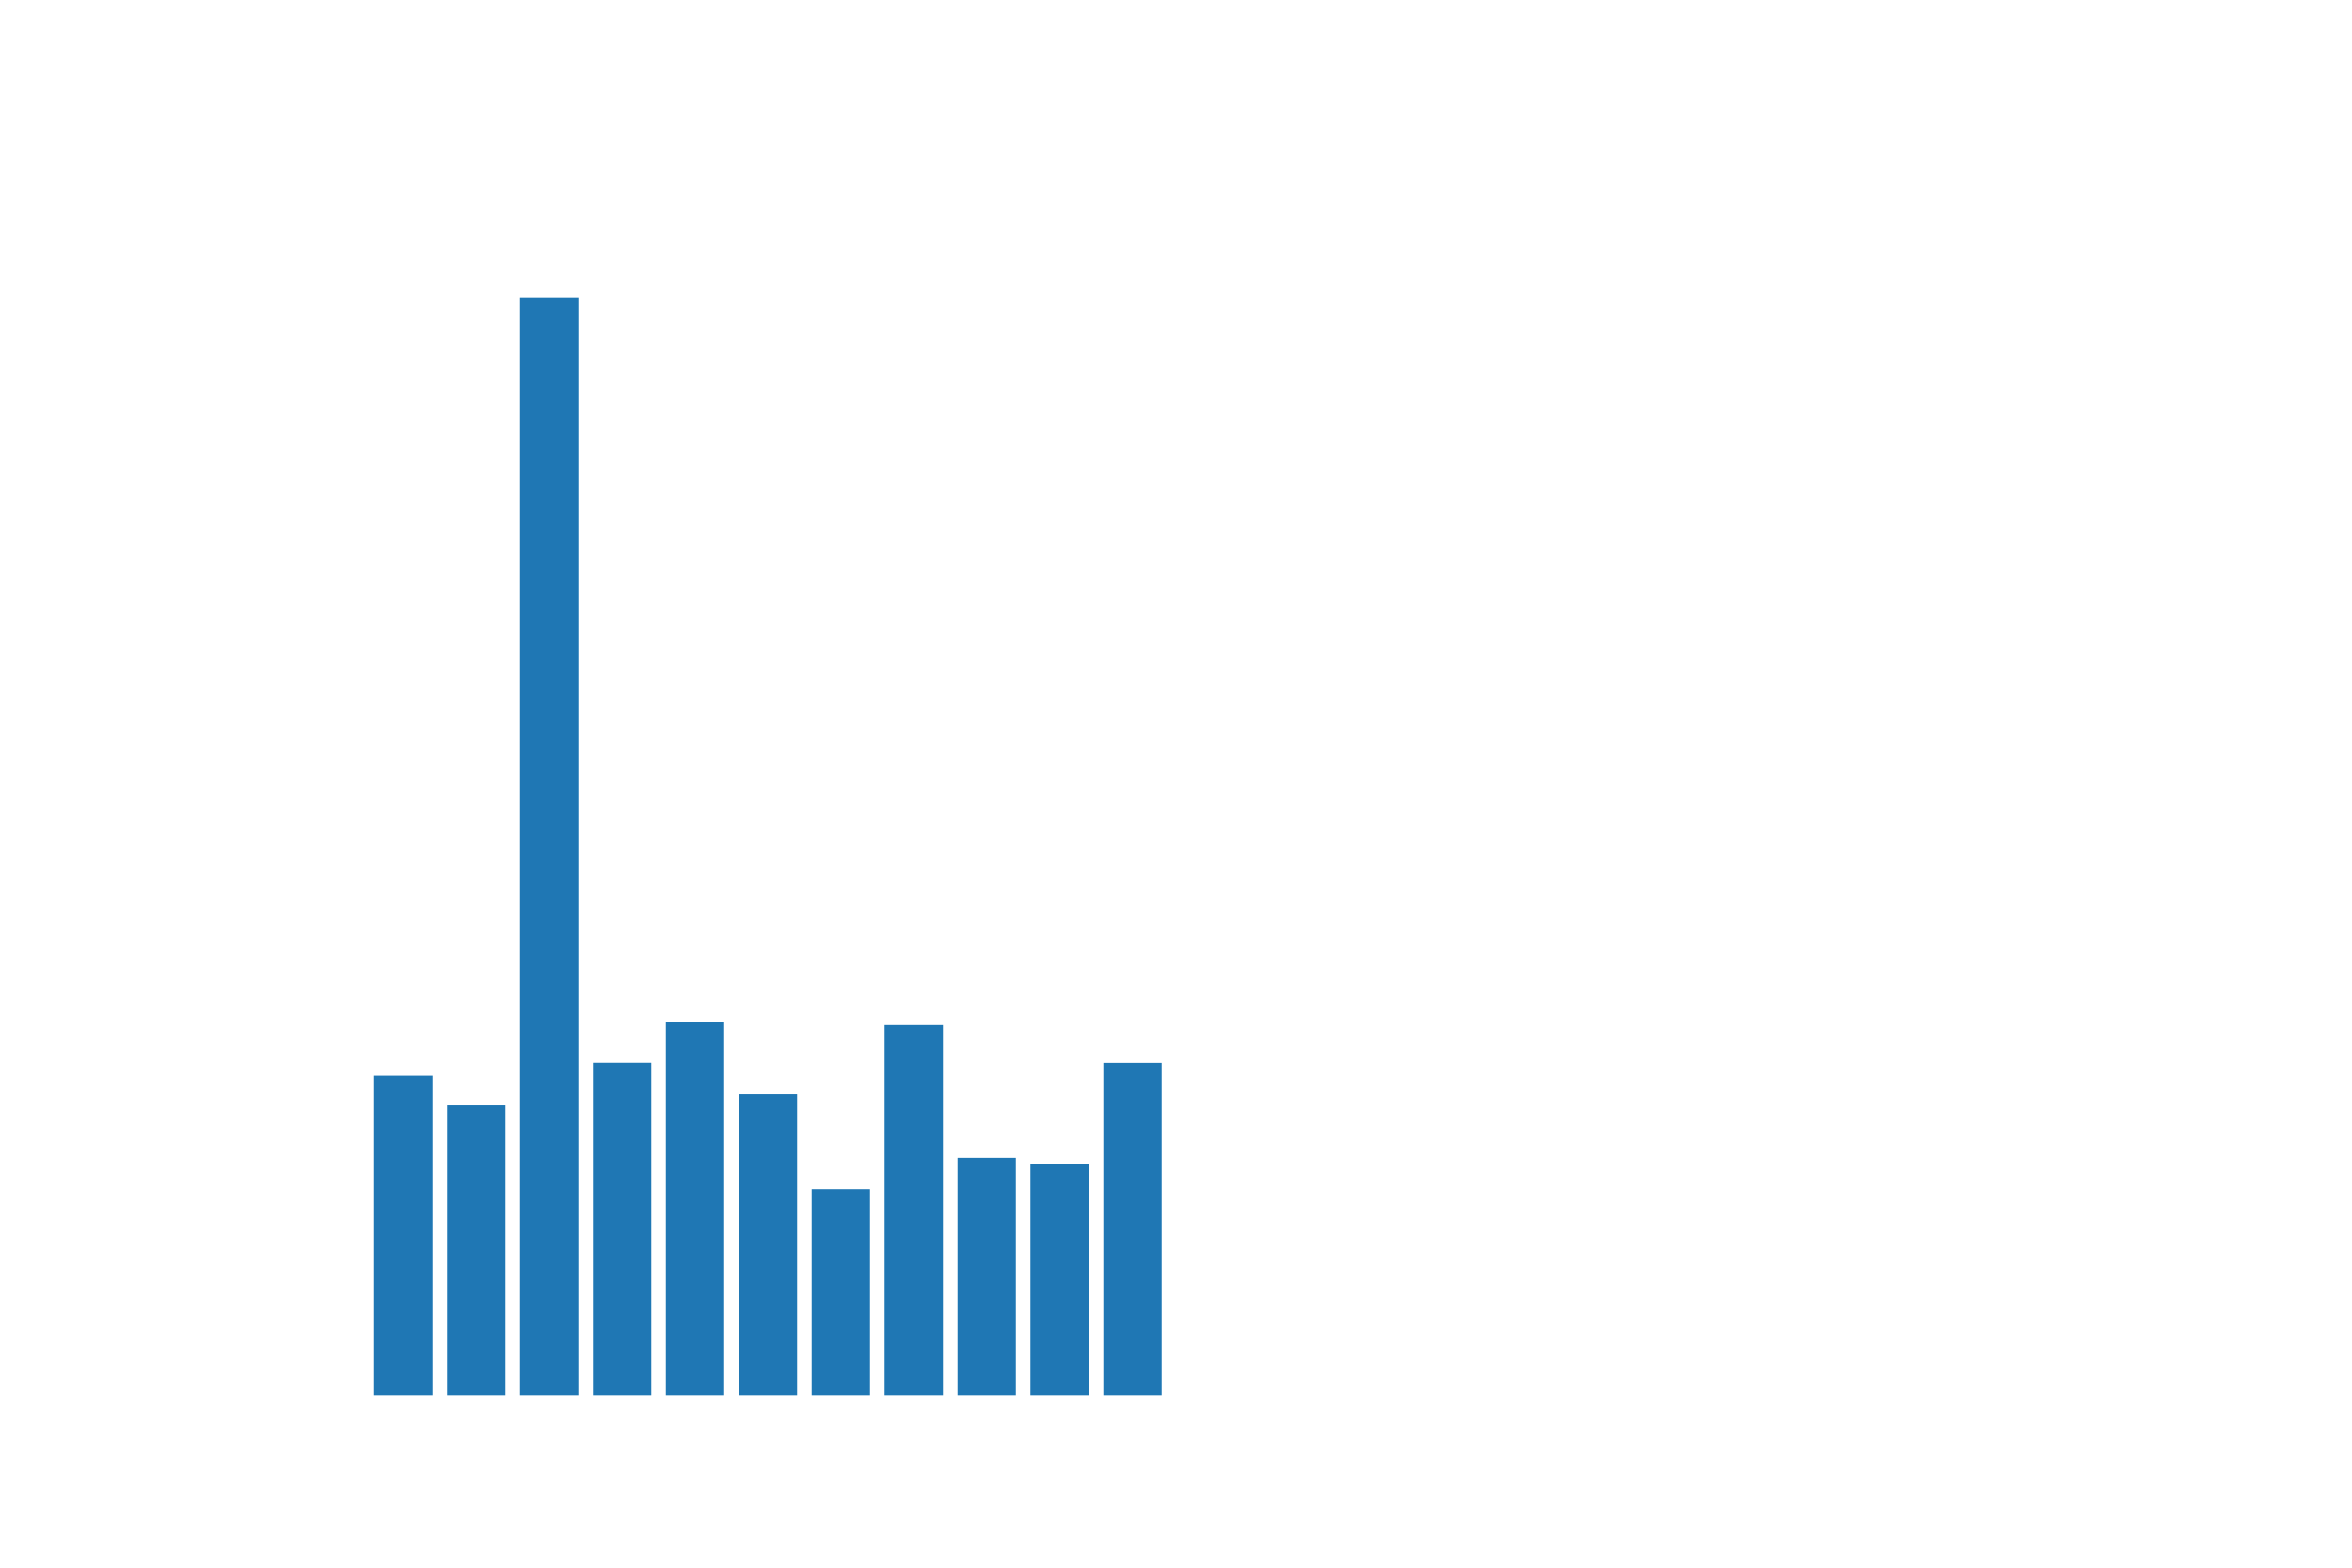 <svg xmlns:xlink="http://www.w3.org/1999/xlink" width="432pt" height="288pt" viewBox="0 0 432 288" xmlns="http://www.w3.org/2000/svg" version="1.1">
 <g>
   <g>
    <path d="M 68.731 256.32 L 79.445 256.32 L 79.445 197.611 L 68.731 197.611 z" style="fill: #1f77b4"/>
   </g>
   <g>
    <path d="M 82.123 256.32 L 92.837 256.32 L 92.837 203.047 L 82.123 203.047 z" style="fill: #1f77b4"/>
   </g>
   <g>
    <path d="M 95.515 256.32 L 106.229 256.32 L 106.229 54.72 L 95.515 54.72 z" style="fill: #1f77b4"/>
   </g>
   <g>
    <path d="M 108.907 256.32 L 119.621 256.32 L 119.621 195.223 L 108.907 195.223 z" style="fill: #1f77b4"/>
   </g>
   <g>
    <path d="M 122.299 256.32 L 133.013 256.32 L 133.013 187.702 L 122.299 187.702 z" style="fill: #1f77b4"/>
   </g>
   <g>
    <path d="M 135.691 256.32 L 146.405 256.32 L 146.405 200.975 L 135.691 200.975 z" style="fill: #1f77b4"/>
   </g>
   <g>
    <path d="M 149.083 256.32 L 159.797 256.32 L 159.797 218.454 L 149.083 218.454 z" style="fill: #1f77b4"/>
   </g>
   <g>
    <path d="M 162.475 256.32 L 173.189 256.32 L 173.189 188.32 L 162.475 188.32 z" style="fill: #1f77b4"/>
   </g>
   <g>
    <path d="M 175.867 256.32 L 186.581 256.32 L 186.581 212.694 L 175.867 212.694 z" style="fill: #1f77b4"/>
   </g>
   <g>
    <path d="M 189.259 256.32 L 199.973 256.32 L 199.973 213.829 L 189.259 213.829 z" style="fill: #1f77b4"/>
   </g>
   <g>
    <path d="M 202.651 256.32 L 213.365 256.32 L 213.365 195.243 L 202.651 195.243 z" style="fill: #1f77b4"/>
   </g>
 </g>
</svg>